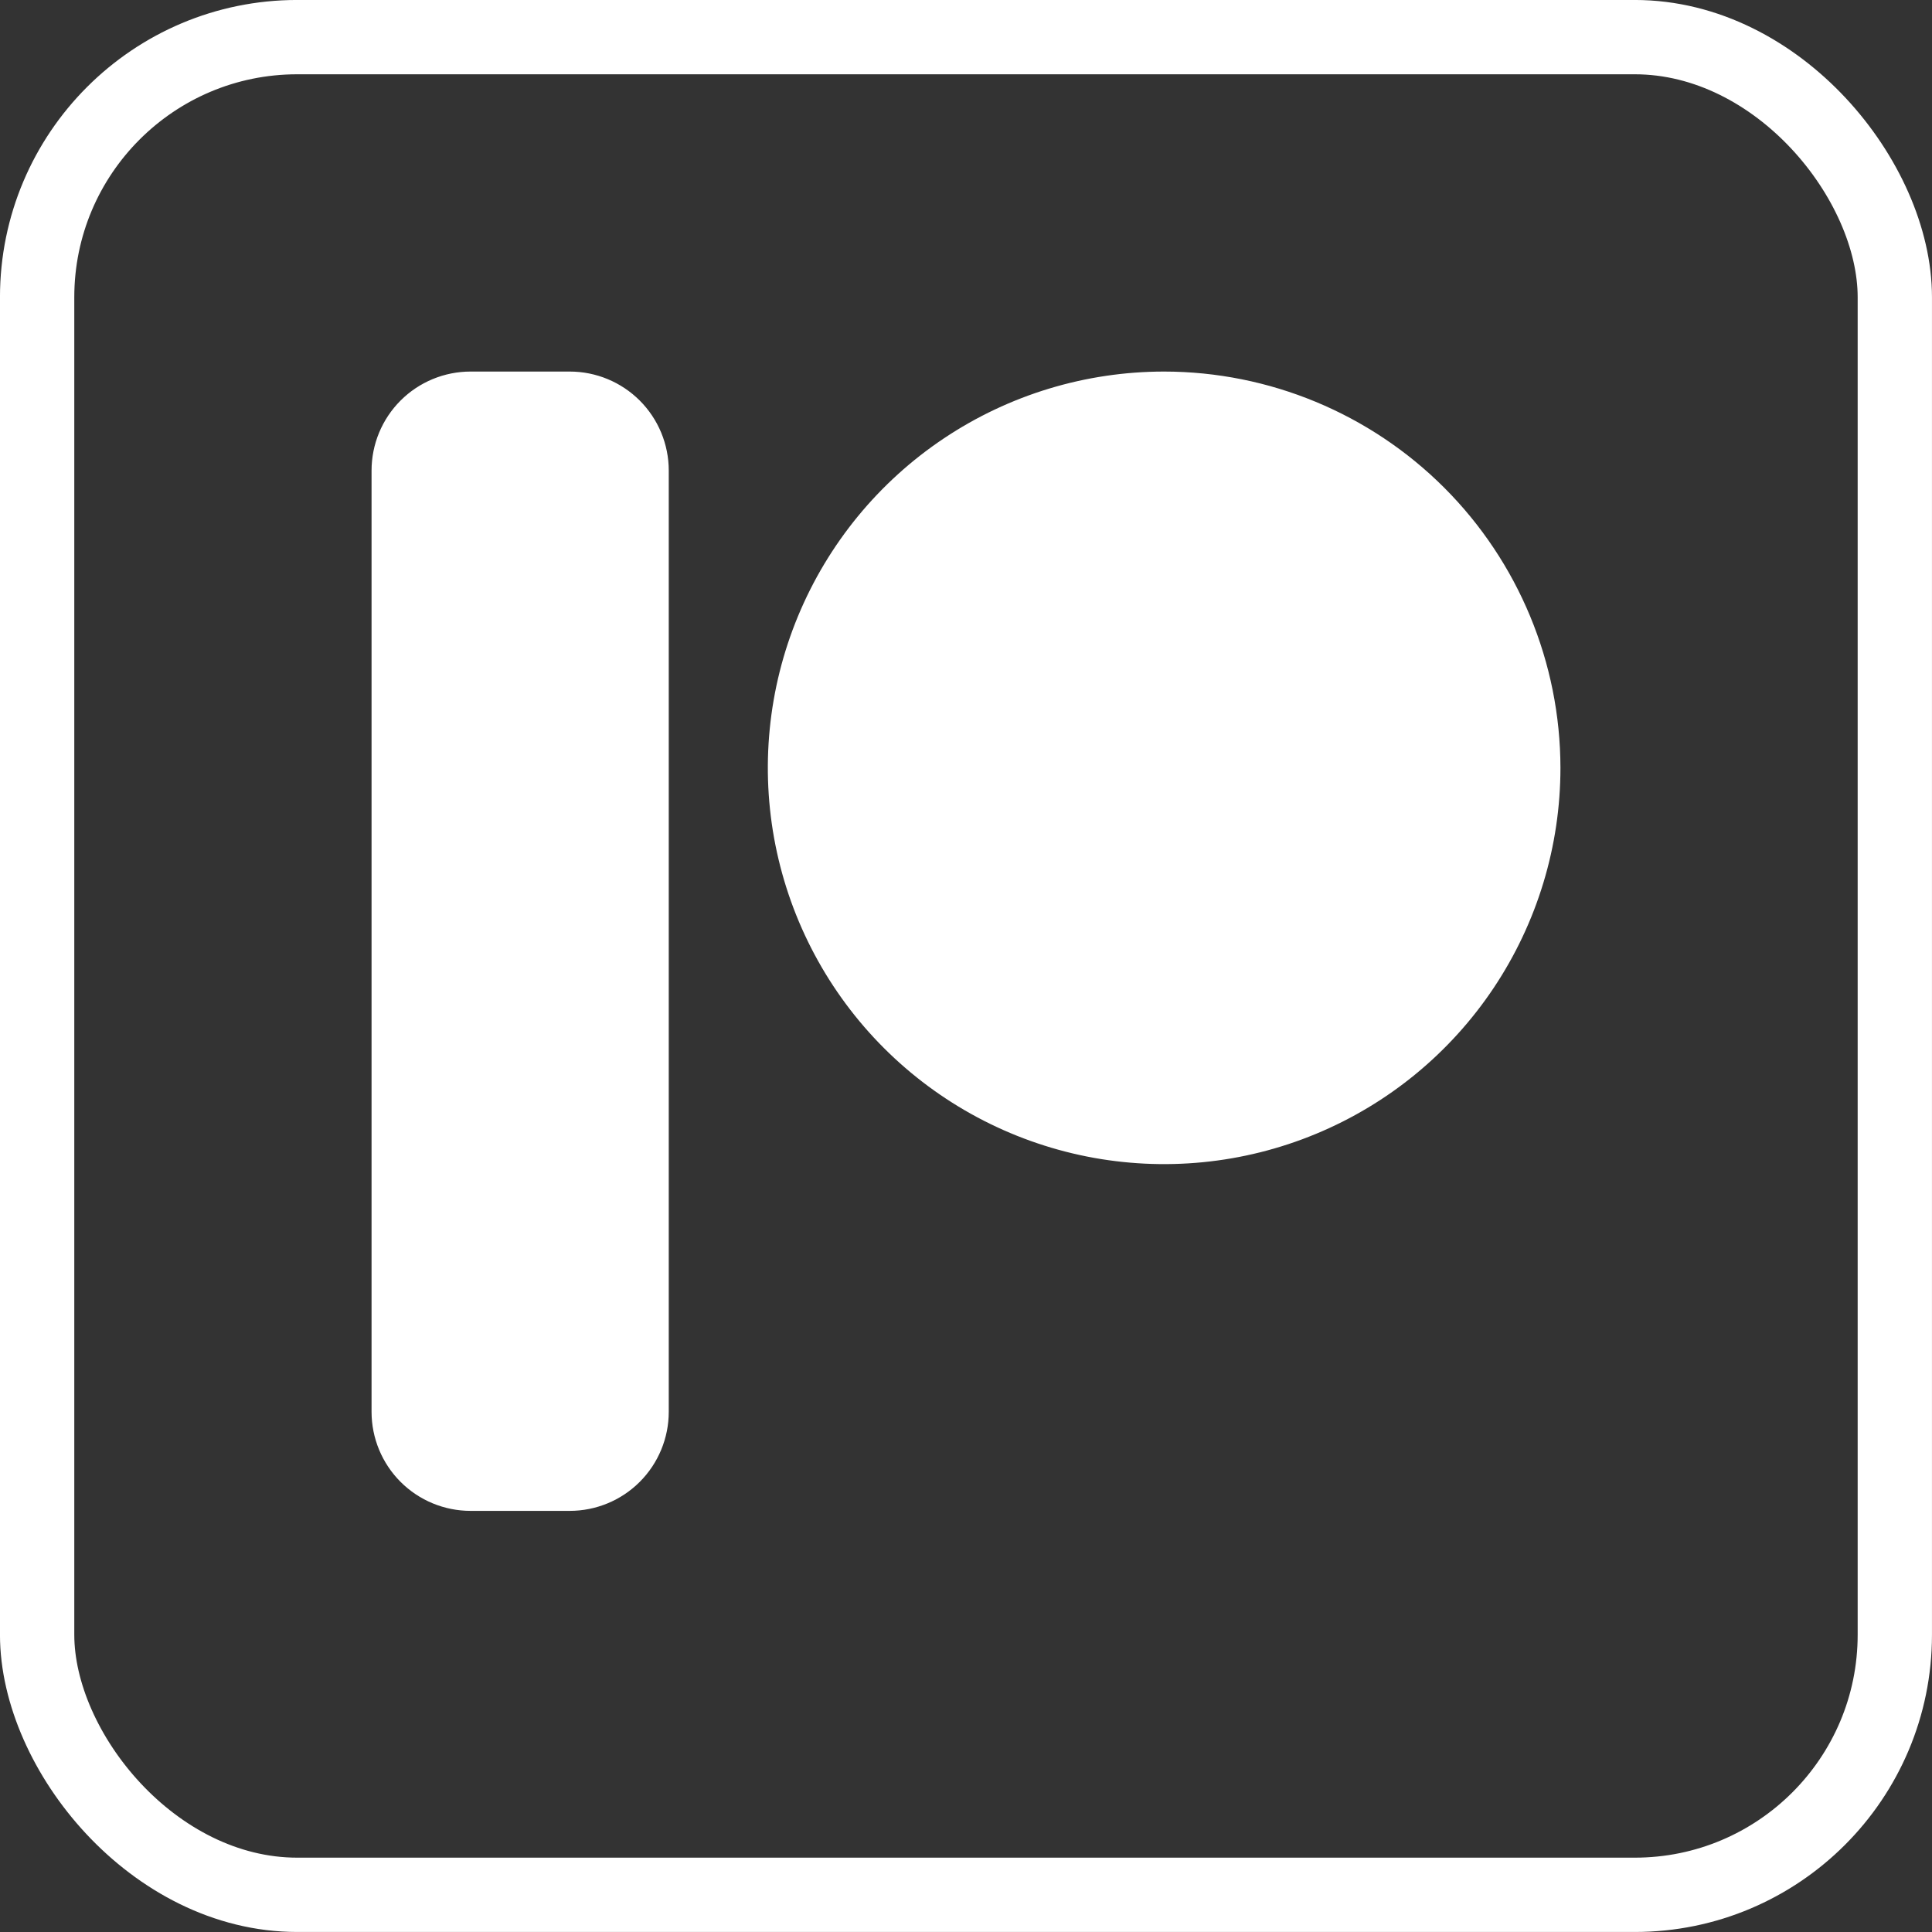 <svg width="41" height="41" viewBox="0 0 41 41" fill="none" xmlns="http://www.w3.org/2000/svg">
<rect x="0" y="0" width="41" height="41" fill="#333333" stroke="none"/>
<g clip-path="url(#clip0_1311_10644)">
<path d="M33.115 16.294C33.115 17.958 32.621 19.584 31.697 20.967C30.773 22.35 29.46 23.428 27.923 24.064C26.386 24.701 24.695 24.867 23.064 24.543C21.433 24.218 19.934 23.417 18.758 22.241C17.582 21.065 16.781 19.567 16.456 17.935C16.132 16.304 16.298 14.613 16.935 13.076C17.572 11.539 18.649 10.226 20.032 9.302C21.415 8.378 23.041 7.885 24.705 7.885C26.934 7.887 29.072 8.774 30.649 10.35C32.225 11.927 33.112 14.065 33.115 16.294ZM12.09 7.885H9.987C9.43 7.885 8.895 8.106 8.501 8.5C8.106 8.895 7.885 9.429 7.885 9.987V29.961C7.885 30.518 8.106 31.053 8.501 31.448C8.895 31.842 9.43 32.063 9.987 32.063H12.09C12.647 32.063 13.182 31.842 13.576 31.448C13.971 31.053 14.192 30.518 14.192 29.961V9.987C14.192 9.429 13.971 8.895 13.576 8.5C13.182 8.106 12.647 7.885 12.09 7.885Z" fill="white"/>
</g>
<rect x="0.788" y="0.788" width="39.423" height="39.423" rx="5.519" stroke="white" stroke-width="1.577"/>
<defs>
<clipPath id="clip0_1311_10644">
<rect width="25.23" height="25.23" fill="white" transform="translate(7.885 7.885)"/>
</clipPath>
</defs>
</svg>
